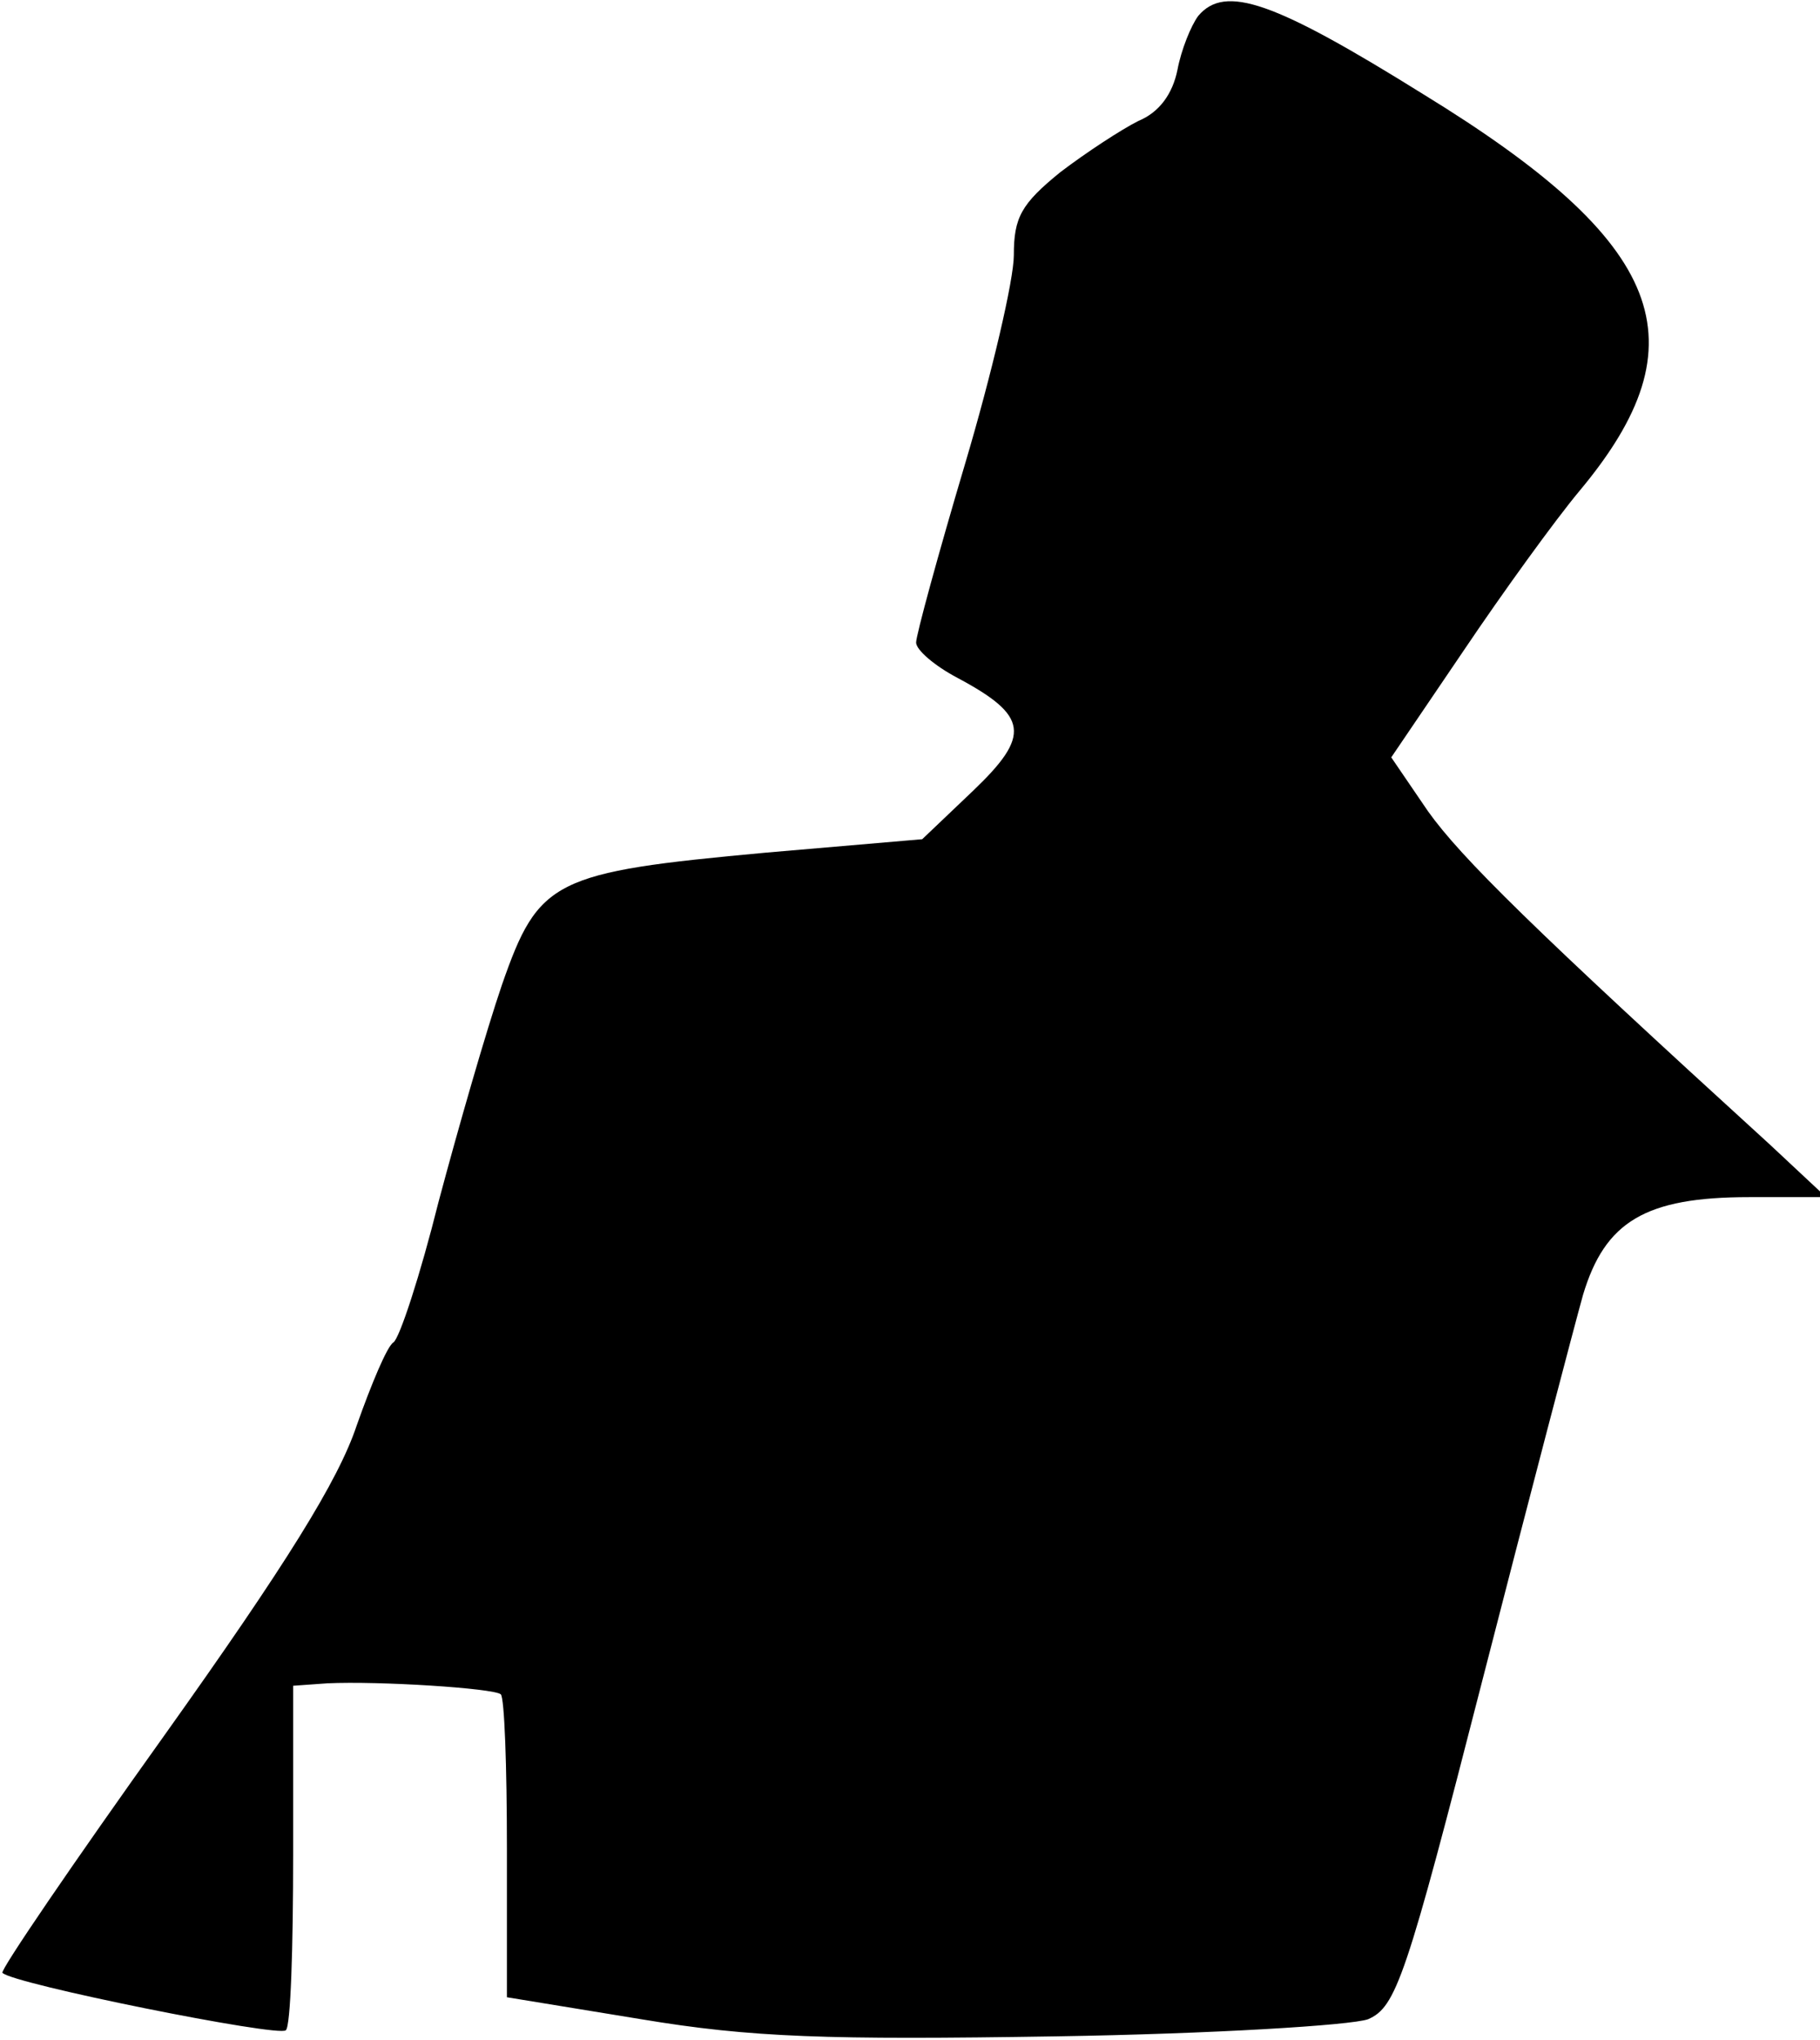 <?xml version="1.0" standalone="no"?>
<!DOCTYPE svg PUBLIC "-//W3C//DTD SVG 20010904//EN"
 "http://www.w3.org/TR/2001/REC-SVG-20010904/DTD/svg10.dtd">
<svg version="1.0" xmlns="http://www.w3.org/2000/svg"
 width="149pt" height="167pt" viewBox="0 0 149 167"
 preserveAspectRatio="xMidYMid meet">
<g transform="translate(0,167) scale(0.1,-0.1)"
fill="#000000" stroke="none">
<path fill="#000000" stroke="none" d="M981 1657 c-6 -8 -14 -28 -17 -44 -4
-20 -15 -35 -32 -42 -14 -7 -43 -26 -64 -42 -32 -26 -38 -37 -38 -68 0 -20
-18 -97 -40 -171 -22 -74 -40 -140 -40 -146 0 -6 15 -19 34 -29 58 -31 60 -47
13 -92 l-42 -40 -128 -11 c-174 -16 -186 -22 -216 -108 -13 -38 -36 -118 -52
-178 -15 -60 -32 -112 -37 -115 -5 -3 -18 -34 -30 -68 -15 -45 -58 -114 -157
-253 -75 -105 -135 -193 -133 -195 8 -9 227 -53 232 -47 4 3 6 68 6 144 l0
138 28 2 c42 2 136 -4 142 -9 3 -3 5 -59 5 -126 l0 -122 110 -18 c90 -15 152
-17 340 -14 127 2 241 9 255 14 23 10 31 33 94 279 38 148 75 289 82 314 18
60 51 80 136 80 l63 0 -46 43 c-193 176 -253 235 -280 273 l-30 44 59 87 c33
49 75 107 95 131 102 122 71 203 -128 325 -122 76 -162 90 -184 64z"/>
</g>
</svg>

